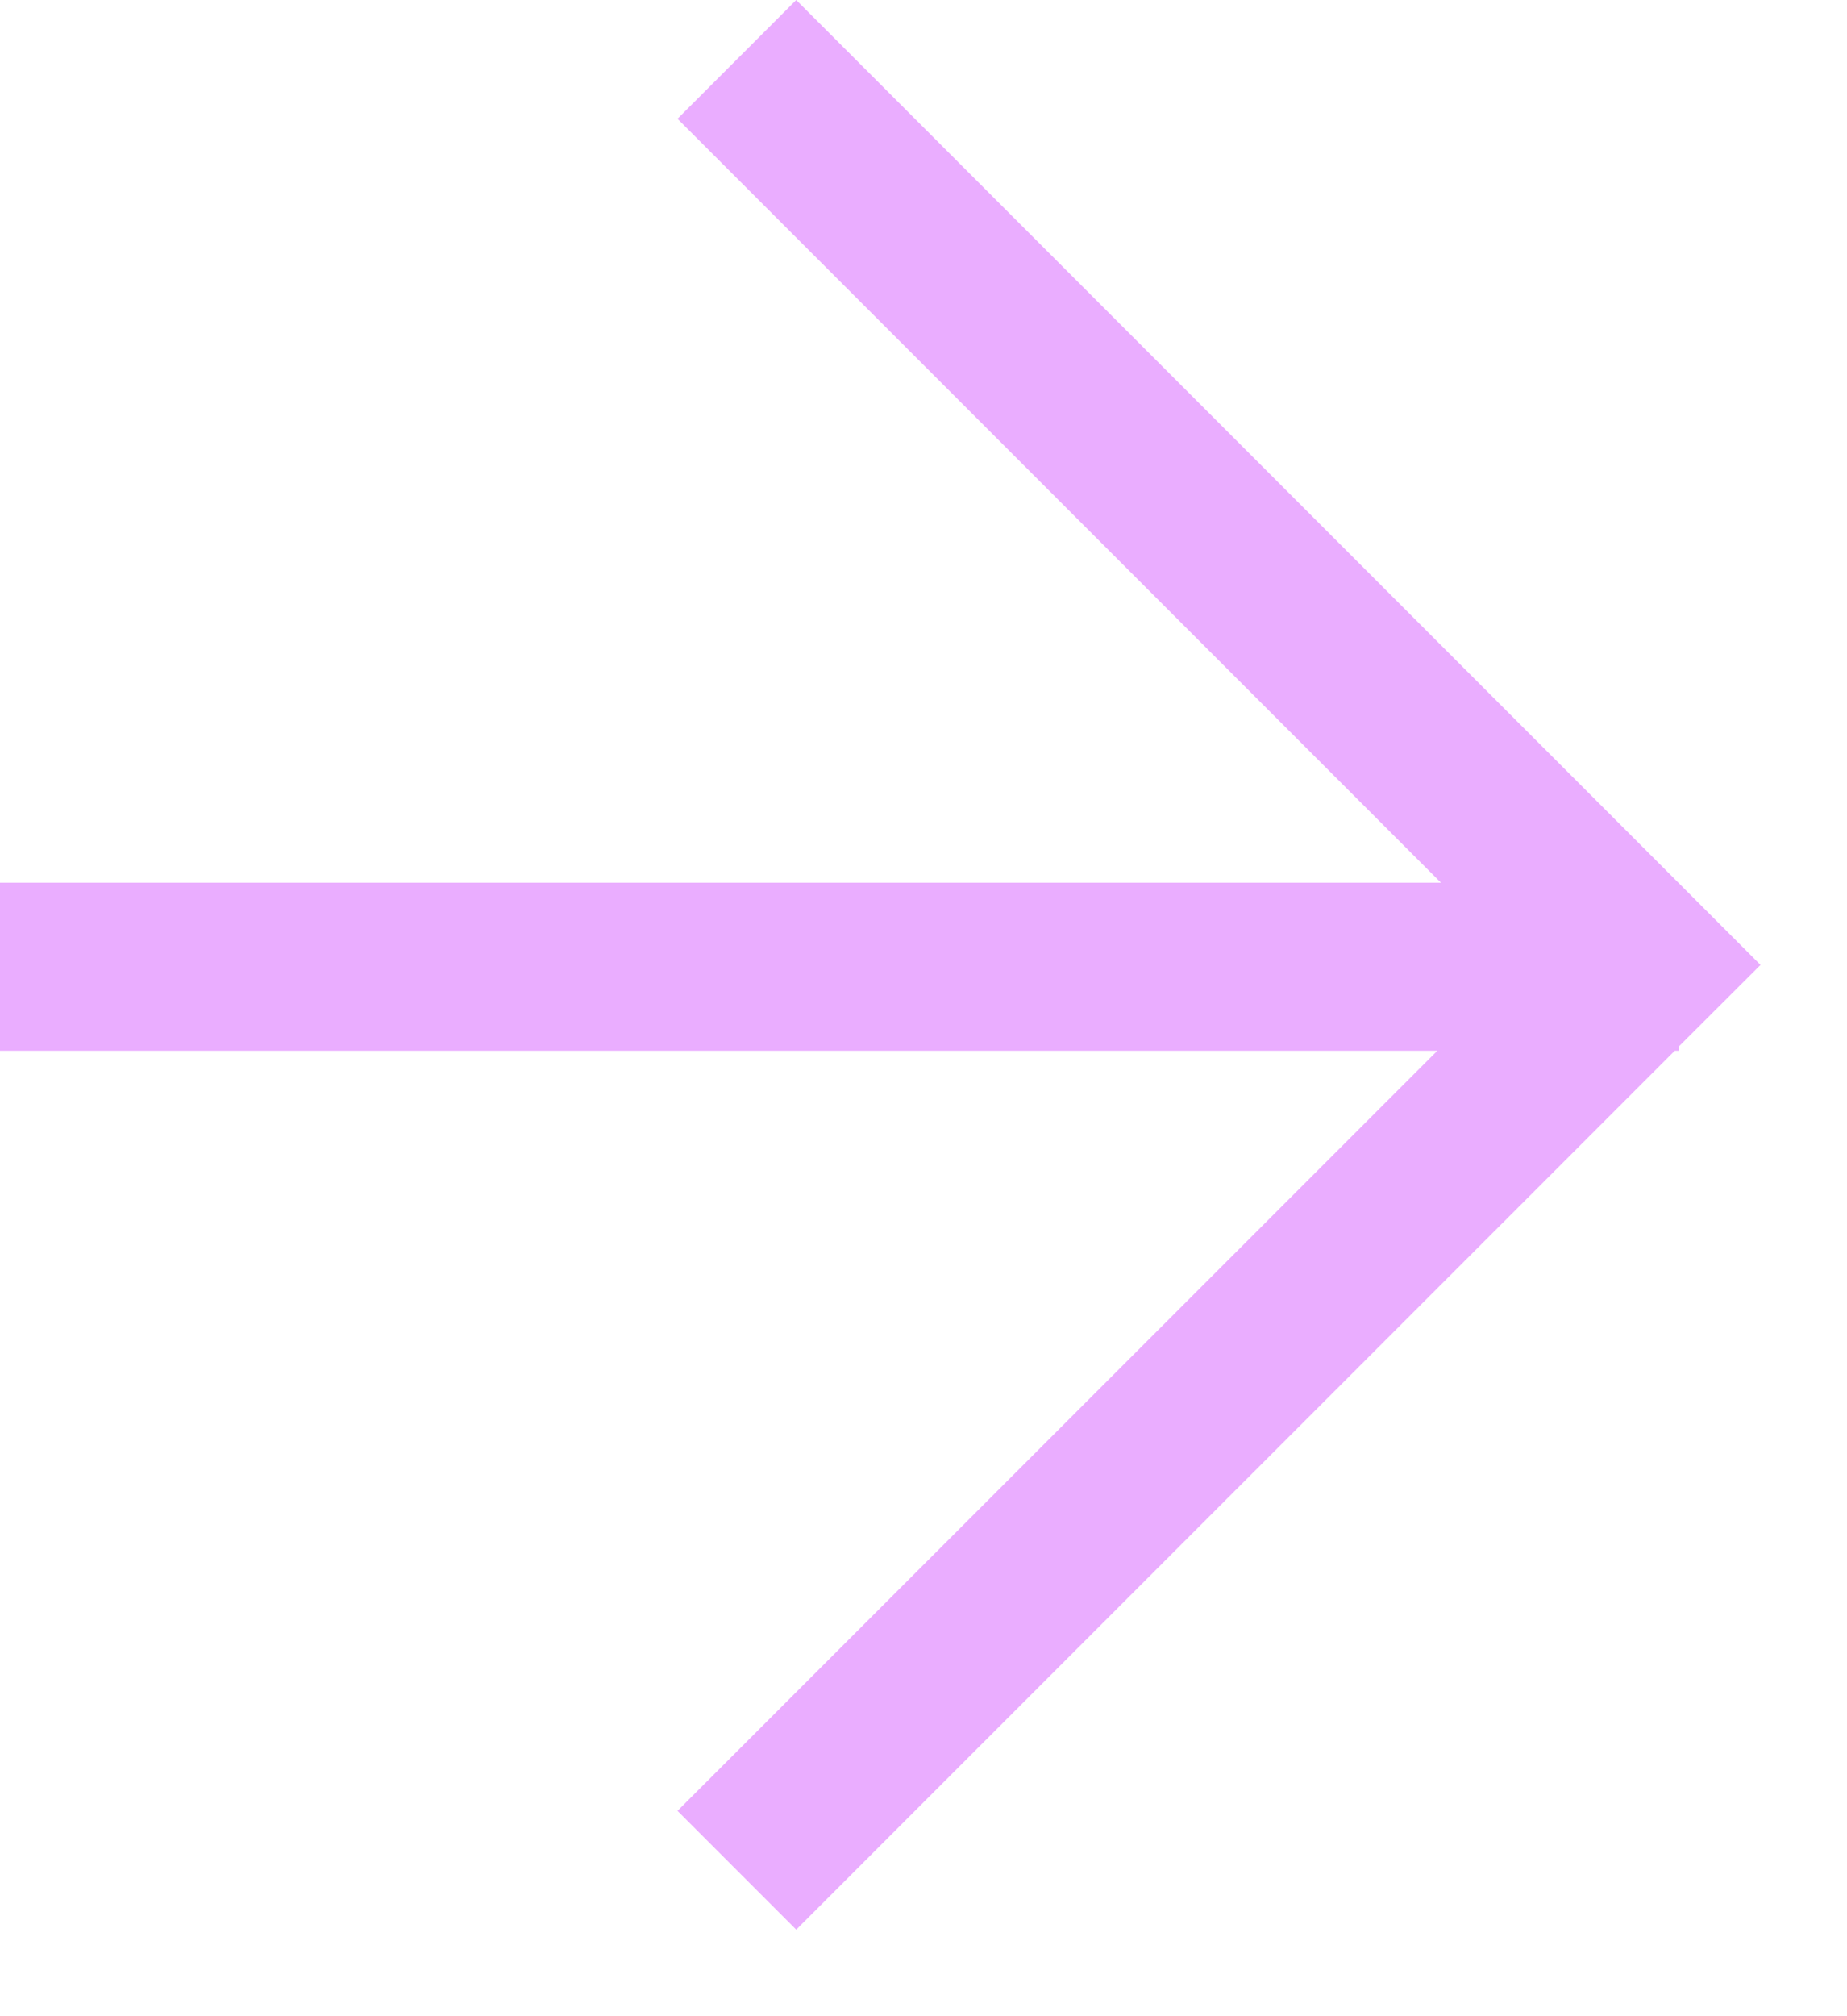 <svg width="11" height="12" viewBox="0 0 11 12" fill="none" xmlns="http://www.w3.org/2000/svg">
<path fill-rule="evenodd" clip-rule="evenodd" d="M8.56 6.254H0V5.254H8.582L4.035 0.707L4.742 0L9.996 5.254H10V5.258L10.485 5.743L10 6.227V6.254H9.974L4.742 11.485L4.035 10.778L8.56 6.254Z" fill="#EAADFF"/>
</svg>
